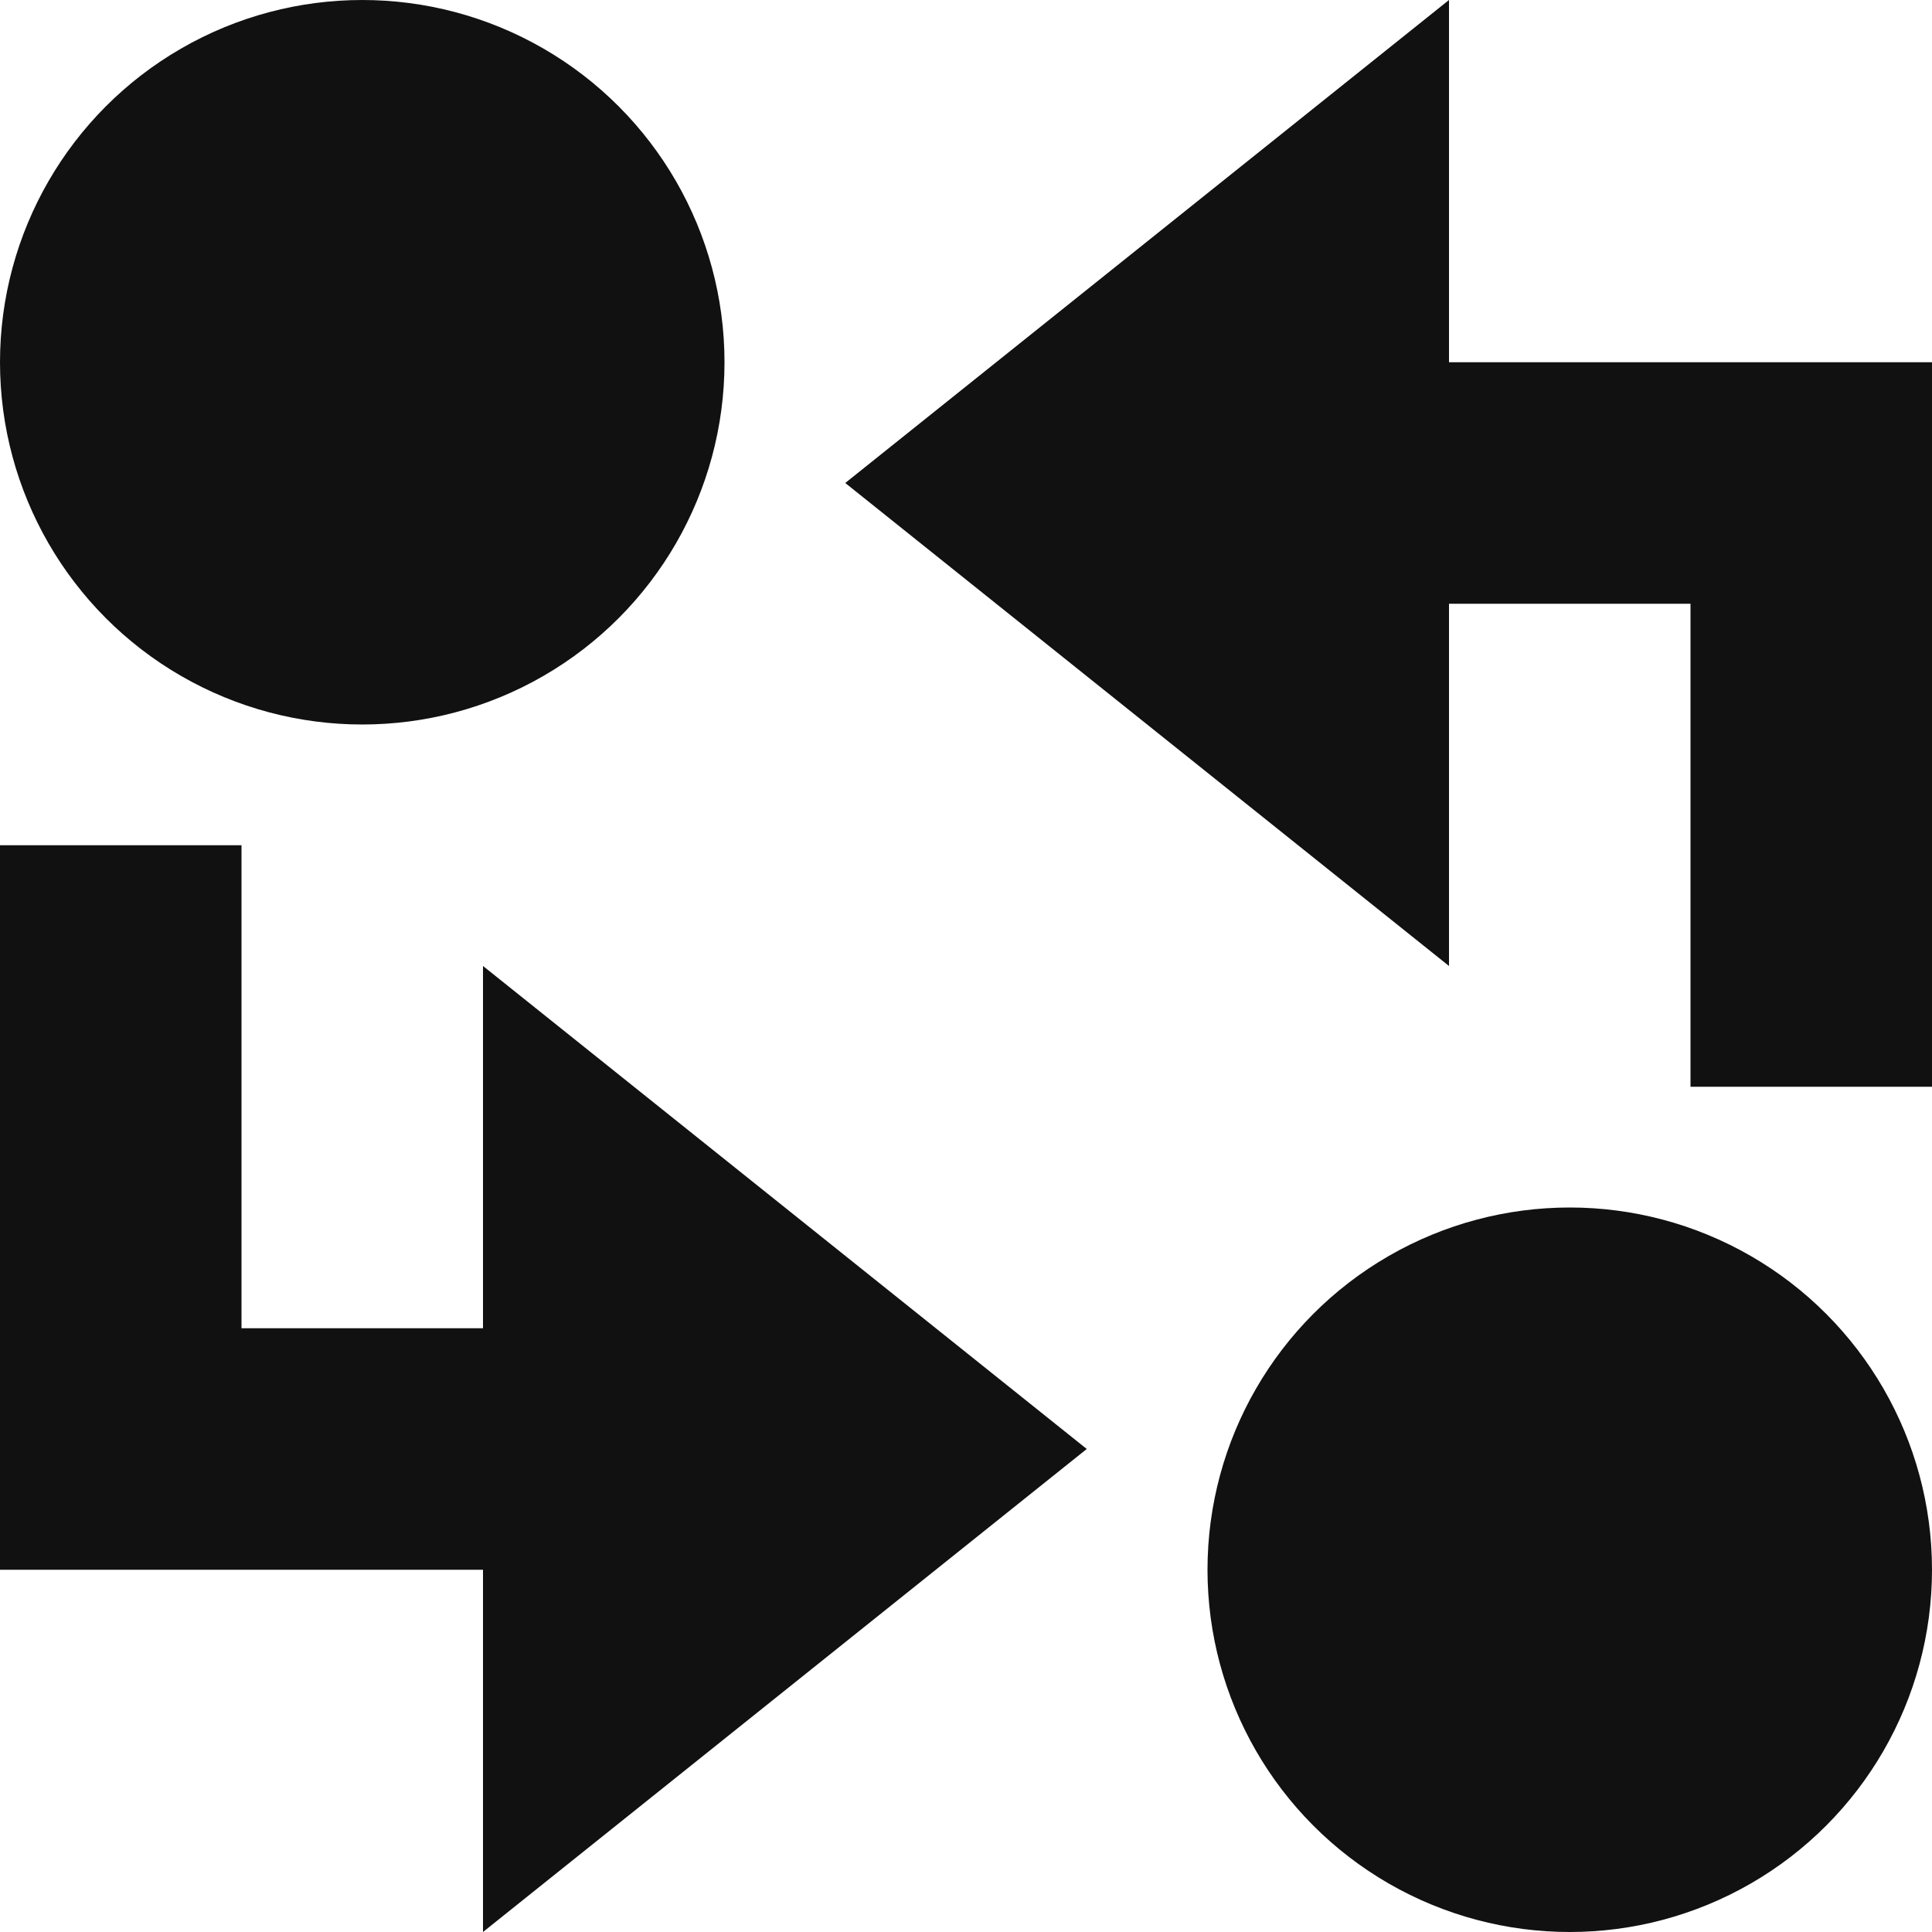 <svg xmlns="http://www.w3.org/2000/svg" viewBox="0 0 16 16" width="16" height="16"><title>swap</title><g class="nc-icon-wrapper" fill="#111"><circle class="st0" cx="3" cy="3" r="3"/><circle class="st0" cx="13" cy="13" r="3"/><path class="st0" d="M9 12L4 8v3H2V7H0v6h4v3zm3-9V0L7 4l5 4V5h2v4h2V3z"/></g></svg>